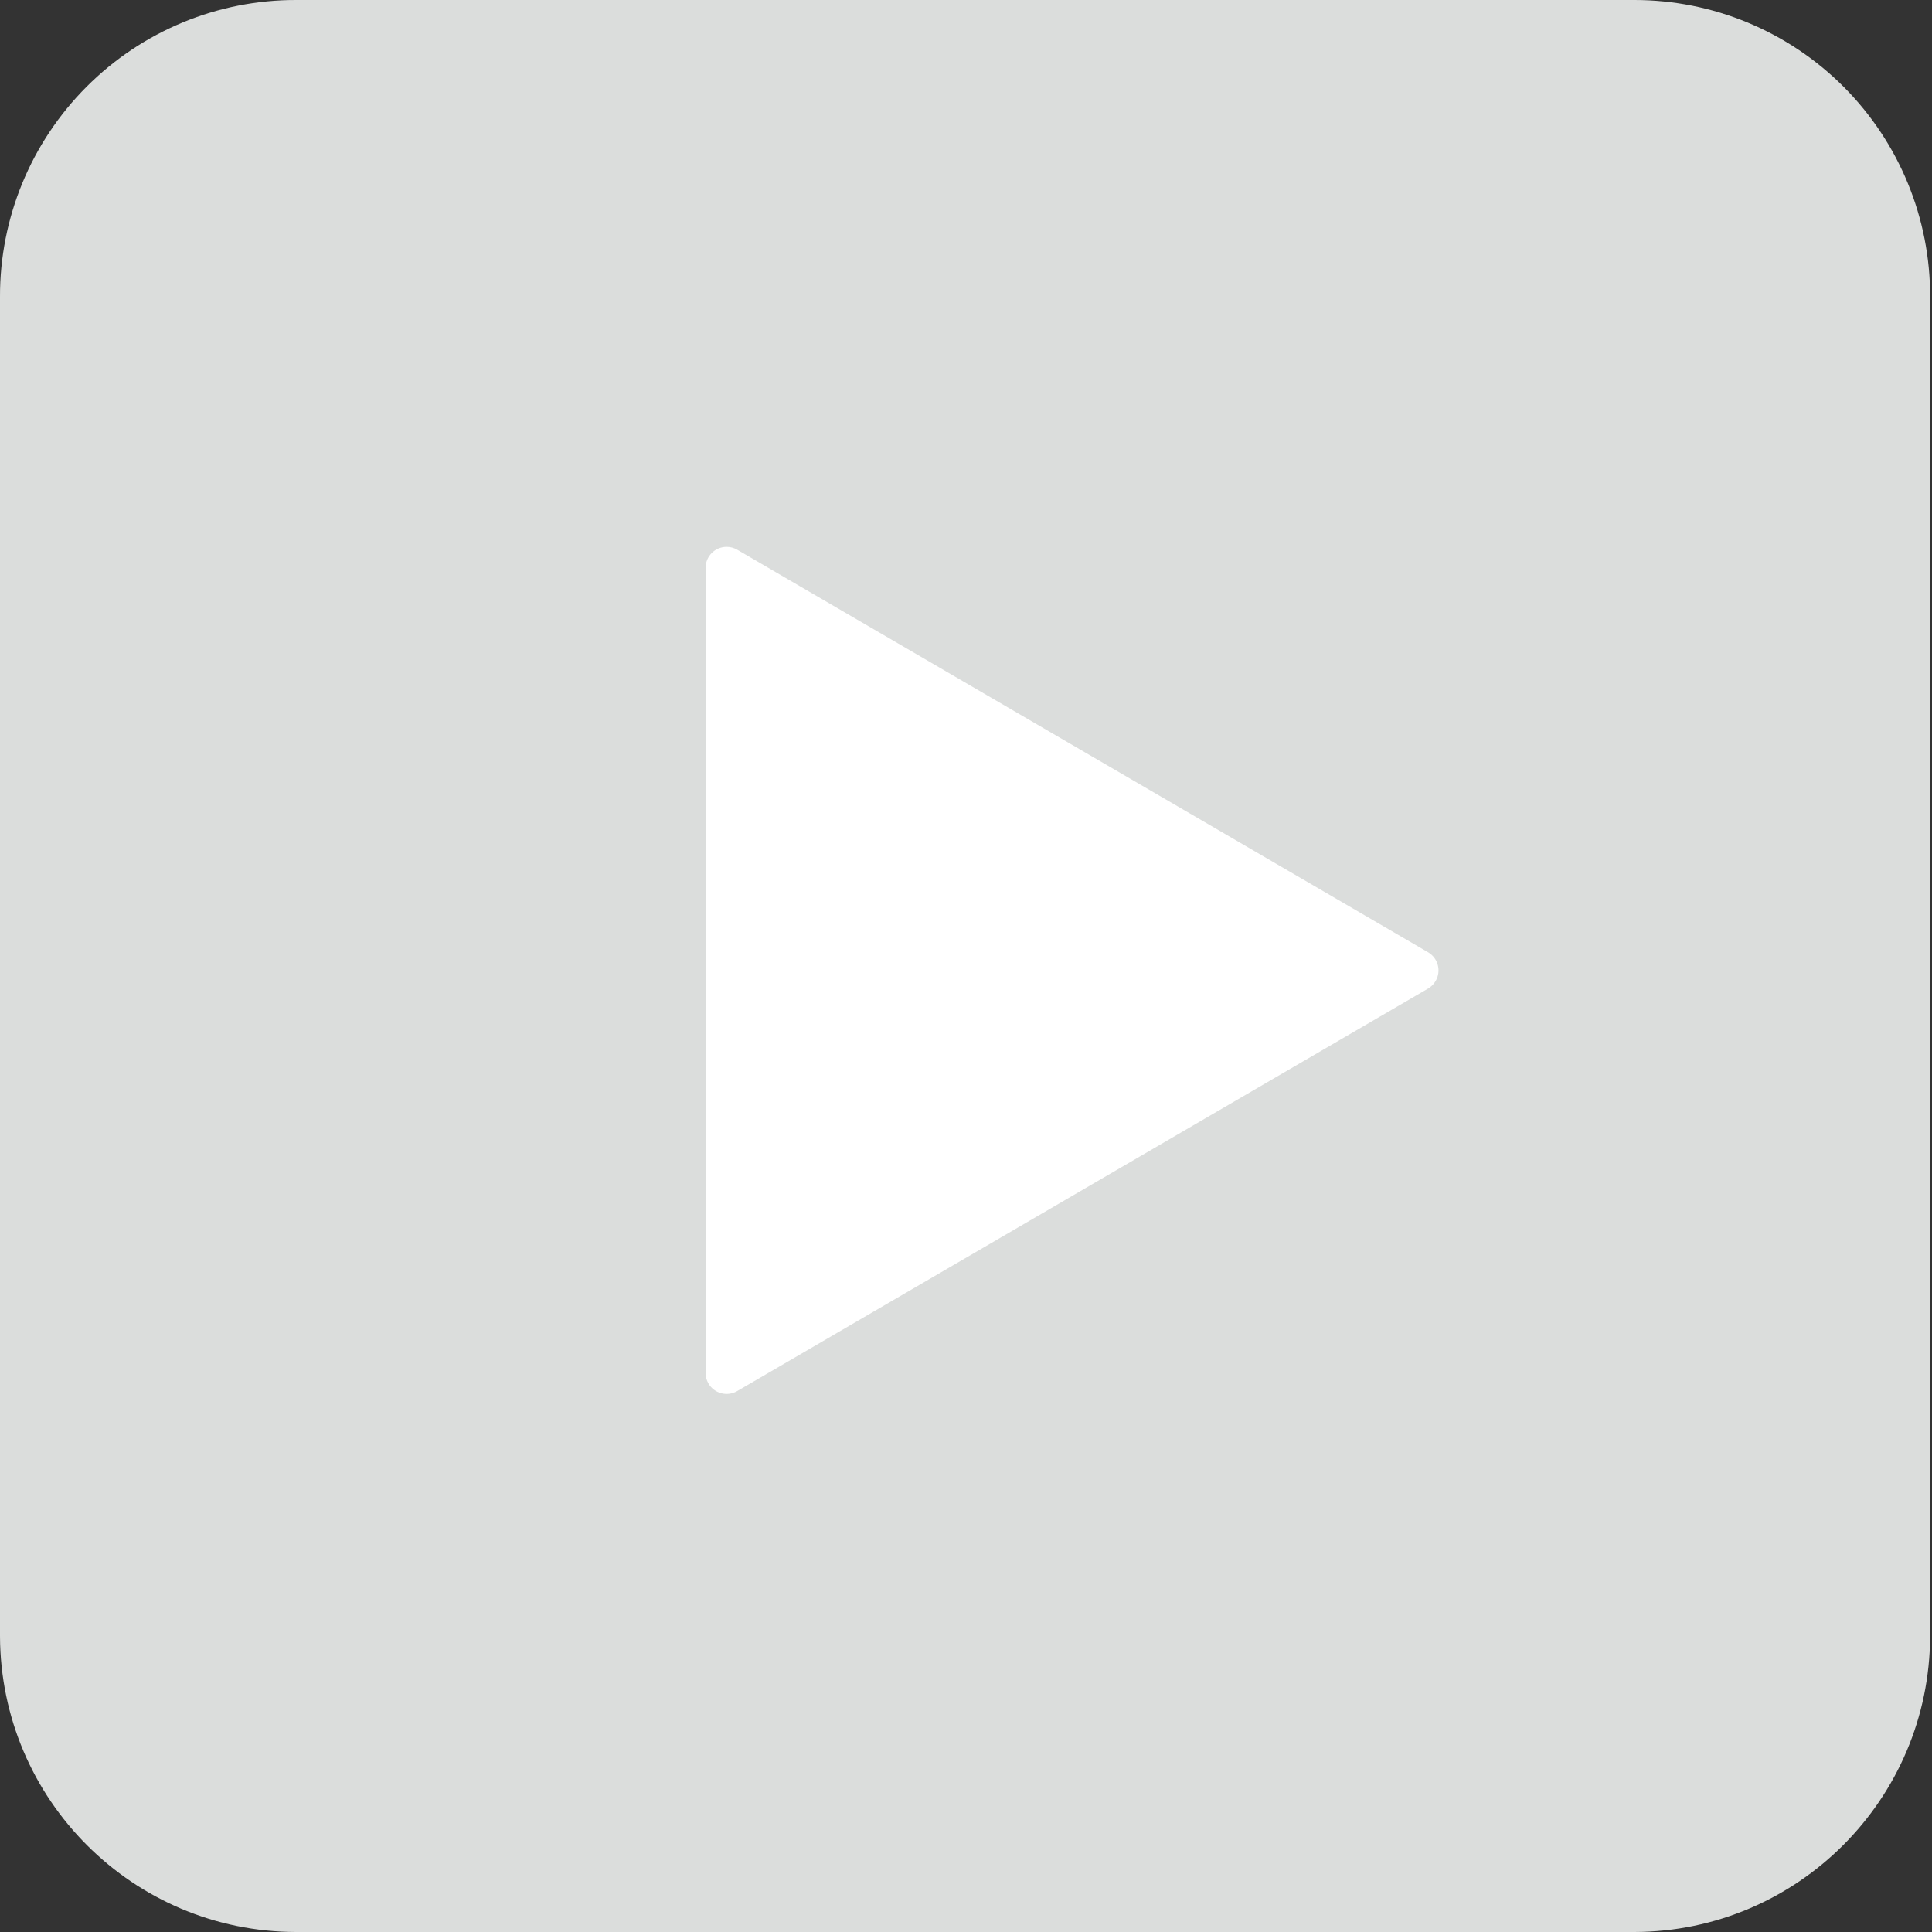 <?xml version="1.0" encoding="UTF-8" standalone="no"?>
<svg width="46px" height="46px" viewBox="0 0 46 46" version="1.1" xmlns="http://www.w3.org/2000/svg" xmlns:xlink="http://www.w3.org/1999/xlink">
    <rect x="0" y="0" width="46" height="46" fill="#333333" stroke="none"/>
    <!-- Generator: Sketch 48.2 (47327) - http://www.bohemiancoding.com/sketch -->
    <title>开始录像灰</title>
    <desc>Created with Sketch.</desc>
    <defs></defs>
    <g id="Page-1" stroke="none" stroke-width="1" fill="none" fill-rule="evenodd">
        <g id="开始录像灰">
            <g id="开始录像">
                <path d="M38.916,3.11596104e-05 L7.06,3.11596104e-05 C5.186,-0.006 3.387,0.737 2.062,2.064 C0.737,3.39 -0.006,5.191 3.11292108e-05,7.067 L3.11292108e-05,38.954 C0.012,42.849 3.169,46 7.06,46 L38.916,46 C42.799,45.989 45.944,42.84 45.955,38.954 L45.955,7.067 C45.961,5.195 45.221,3.397 43.901,2.071 C42.58,0.745 40.786,2.29159841e-05 38.916,3.11596104e-05 Z" id="Shape" fill="#DBDDDC" fill-rule="nonzero"></path>
                <path d="M16.8,32.689 L16.8,13.52 C16.8,13.244 17.024,13.02 17.3,13.02 C17.388,13.02 17.475,13.043 17.552,13.088 L34.002,22.673 C34.24,22.812 34.321,23.118 34.182,23.356 C34.139,23.431 34.077,23.493 34.002,23.537 L17.552,33.121 C17.313,33.26 17.007,33.179 16.868,32.941 C16.823,32.864 16.8,32.778 16.8,32.689 Z" id="Path" fill="#FFFFFF"></path>
            </g>
        </g>
    </g>
</svg>